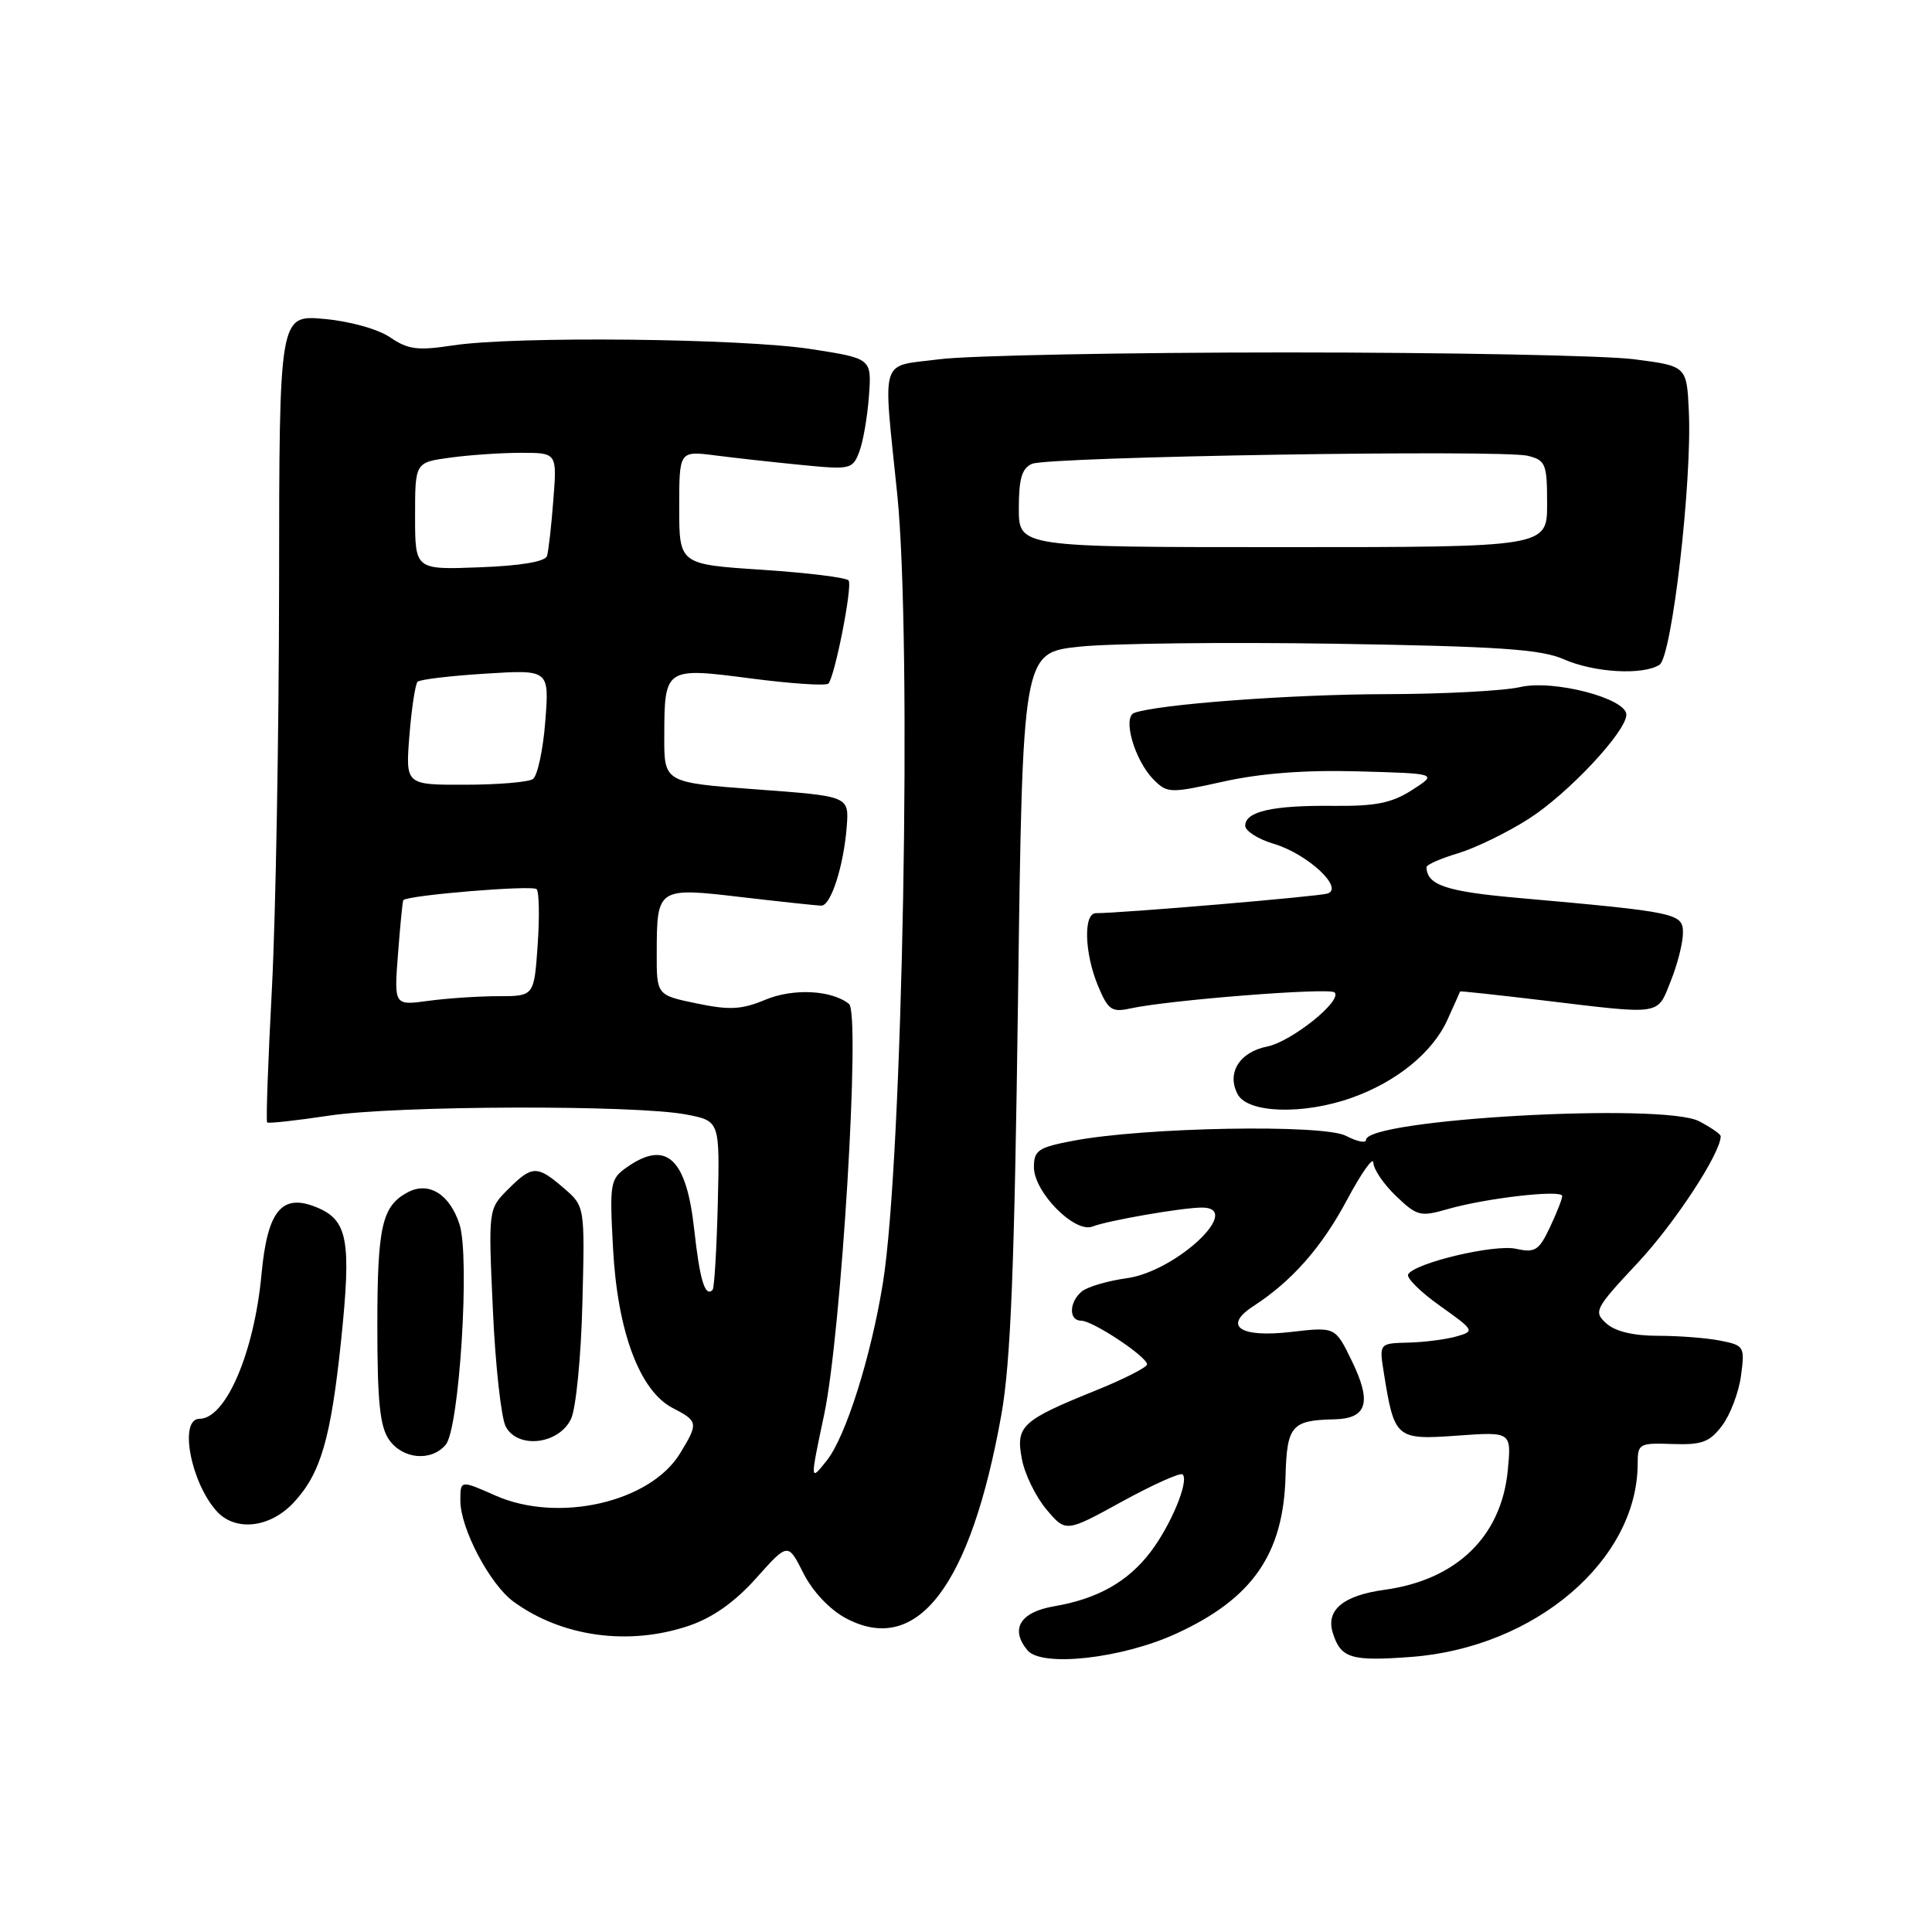 <?xml version="1.0" encoding="UTF-8" standalone="no"?>
<!DOCTYPE svg PUBLIC "-//W3C//DTD SVG 1.1//EN" "http://www.w3.org/Graphics/SVG/1.1/DTD/svg11.dtd" >
<svg xmlns="http://www.w3.org/2000/svg" xmlns:xlink="http://www.w3.org/1999/xlink" version="1.1" viewBox="0 0 256 256">
 <g >
 <path fill="currentColor"
d=" M 155.84 216.47 C 165.95 211.84 170.06 205.93 170.34 195.62 C 170.52 188.92 171.14 188.19 176.78 188.07 C 181.16 187.98 181.81 185.84 179.11 180.30 C 176.93 175.81 176.93 175.81 171.08 176.49 C 164.28 177.28 162.00 175.72 166.08 173.07 C 171.17 169.77 175.14 165.27 178.48 159.00 C 180.39 155.43 181.96 153.20 181.98 154.06 C 181.99 154.92 183.34 156.91 184.98 158.48 C 187.74 161.13 188.22 161.25 191.73 160.24 C 196.80 158.76 207.00 157.59 207.00 158.48 C 207.00 158.88 206.26 160.75 205.36 162.65 C 203.92 165.70 203.40 166.03 200.88 165.47 C 198.01 164.84 187.54 167.32 186.59 168.85 C 186.31 169.30 188.20 171.18 190.79 173.02 C 195.39 176.29 195.44 176.39 193.00 177.08 C 191.62 177.48 188.75 177.85 186.62 177.90 C 182.74 178.00 182.74 178.00 183.37 181.94 C 184.76 190.62 184.98 190.81 193.07 190.23 C 200.28 189.71 200.28 189.71 199.79 194.81 C 198.95 203.59 193.01 209.35 183.44 210.66 C 177.98 211.41 175.66 213.34 176.60 216.36 C 177.66 219.74 179.00 220.15 187.00 219.55 C 203.43 218.31 217.00 206.72 217.00 193.91 C 217.00 191.30 217.21 191.18 221.61 191.34 C 225.50 191.47 226.53 191.10 228.18 188.91 C 229.26 187.49 230.39 184.52 230.69 182.31 C 231.21 178.43 231.11 178.27 227.99 177.65 C 226.21 177.29 222.48 177.00 219.70 177.00 C 216.43 177.00 214.02 176.42 212.85 175.36 C 211.12 173.80 211.31 173.42 217.02 167.32 C 221.92 162.08 228.00 152.80 228.00 150.56 C 228.00 150.28 226.71 149.39 225.14 148.57 C 220.33 146.08 181.00 148.29 181.00 151.05 C 181.00 151.51 179.80 151.26 178.34 150.50 C 175.33 148.94 151.65 149.36 142.25 151.15 C 137.58 152.03 137.00 152.42 137.00 154.65 C 137.00 157.97 142.41 163.45 144.77 162.52 C 146.77 161.73 156.68 160.01 159.25 160.01 C 164.87 159.99 155.85 168.47 149.30 169.37 C 146.77 169.72 144.09 170.51 143.35 171.12 C 141.64 172.54 141.59 175.00 143.27 175.00 C 144.80 175.00 152.01 179.78 151.99 180.79 C 151.98 181.18 148.92 182.74 145.18 184.25 C 135.36 188.22 134.58 188.95 135.40 193.31 C 135.77 195.31 137.24 198.32 138.65 200.00 C 141.23 203.06 141.23 203.06 148.70 198.95 C 152.82 196.70 156.42 195.08 156.71 195.37 C 157.58 196.25 155.15 202.11 152.44 205.66 C 149.44 209.60 145.42 211.86 139.68 212.84 C 135.17 213.61 133.81 215.86 136.14 218.67 C 138.04 220.95 148.65 219.77 155.84 216.47 Z  M 91.32 215.41 C 94.47 214.33 97.38 212.27 100.21 209.10 C 104.41 204.40 104.41 204.40 106.45 208.45 C 107.68 210.88 109.92 213.26 112.06 214.41 C 121.53 219.48 128.62 210.20 132.69 187.43 C 133.92 180.53 134.42 168.03 134.89 132.50 C 135.50 86.50 135.50 86.50 143.00 85.69 C 147.12 85.25 162.43 85.07 177.00 85.30 C 198.68 85.65 204.18 86.03 207.22 87.36 C 211.24 89.13 217.66 89.50 219.89 88.09 C 221.53 87.05 224.22 63.86 223.78 54.50 C 223.50 48.50 223.50 48.50 216.50 47.60 C 212.65 47.11 191.95 46.70 170.50 46.70 C 149.05 46.70 128.35 47.11 124.50 47.60 C 116.45 48.64 116.99 46.89 118.89 65.50 C 120.87 85.01 119.62 153.72 116.99 170.00 C 115.41 179.79 112.06 190.39 109.55 193.53 C 107.32 196.34 107.32 196.34 109.21 187.42 C 111.48 176.69 114.05 134.27 112.50 133.03 C 110.19 131.18 105.11 130.93 101.41 132.47 C 98.27 133.78 96.69 133.87 92.31 132.96 C 87.00 131.86 87.00 131.86 87.02 126.18 C 87.04 117.62 87.13 117.56 98.31 118.88 C 103.55 119.49 108.29 120.00 108.84 120.00 C 110.11 120.00 111.80 114.71 112.20 109.50 C 112.50 105.50 112.50 105.50 100.25 104.60 C 88.00 103.69 88.00 103.69 88.02 97.60 C 88.04 88.44 88.09 88.41 99.51 89.90 C 104.82 90.59 109.43 90.90 109.76 90.58 C 110.60 89.73 112.97 77.76 112.45 76.92 C 112.21 76.54 107.06 75.90 101.01 75.50 C 90.00 74.78 90.00 74.78 90.00 67.26 C 90.00 59.74 90.00 59.74 94.75 60.34 C 97.36 60.68 102.53 61.25 106.22 61.61 C 112.69 62.25 112.98 62.18 113.86 59.86 C 114.37 58.53 114.94 55.21 115.14 52.47 C 115.50 47.50 115.50 47.50 107.50 46.26 C 98.30 44.83 68.14 44.52 60.00 45.77 C 55.34 46.48 54.07 46.32 51.71 44.71 C 50.10 43.61 46.38 42.57 42.96 42.26 C 37.00 41.72 37.00 41.72 36.98 77.61 C 36.96 97.35 36.53 121.36 36.03 130.97 C 35.52 140.58 35.23 148.57 35.40 148.73 C 35.56 148.89 39.25 148.48 43.59 147.83 C 52.51 146.48 84.17 146.38 90.94 147.68 C 95.38 148.53 95.38 148.53 95.11 159.52 C 94.96 165.56 94.65 170.69 94.42 170.92 C 93.42 171.92 92.73 169.64 91.98 162.86 C 90.95 153.47 88.29 151.01 83.09 154.65 C 80.85 156.22 80.76 156.71 81.23 165.40 C 81.81 176.43 84.76 184.31 89.14 186.57 C 92.52 188.32 92.56 188.57 90.11 192.58 C 86.16 199.07 73.97 201.85 65.65 198.17 C 61.00 196.11 61.00 196.11 61.00 198.84 C 61.00 202.53 64.91 209.95 68.06 212.24 C 74.48 216.91 83.36 218.12 91.32 215.41 Z  M 38.90 199.11 C 42.50 195.26 43.84 190.65 45.21 177.50 C 46.57 164.35 46.08 161.69 41.99 159.99 C 37.35 158.07 35.44 160.37 34.65 168.85 C 33.69 179.22 29.92 188.00 26.43 188.00 C 23.68 188.00 25.26 196.42 28.72 200.25 C 31.19 202.97 35.77 202.46 38.90 199.11 Z  M 59.07 191.42 C 60.87 189.24 62.29 166.58 60.89 162.24 C 59.60 158.23 56.80 156.50 54.02 157.99 C 50.61 159.81 50.00 162.50 50.00 175.71 C 50.00 185.72 50.34 189.05 51.56 190.78 C 53.37 193.37 57.18 193.69 59.07 191.42 Z  M 75.67 188.00 C 76.32 186.62 77.00 179.74 77.17 172.67 C 77.50 159.83 77.50 159.83 74.69 157.42 C 71.17 154.38 70.51 154.40 67.31 157.60 C 64.70 160.21 64.70 160.21 65.31 173.59 C 65.64 180.94 66.41 187.90 67.02 189.04 C 68.63 192.04 74.07 191.39 75.67 188.00 Z  M 179.06 145.48 C 185.01 143.38 189.82 139.48 191.78 135.15 C 192.70 133.14 193.45 131.44 193.47 131.37 C 193.49 131.30 198.45 131.84 204.50 132.56 C 220.38 134.47 219.55 134.59 221.39 129.98 C 222.28 127.77 223.00 124.91 223.00 123.62 C 223.00 121.01 222.31 120.86 201.07 118.97 C 191.62 118.13 189.08 117.28 189.02 114.91 C 189.01 114.58 190.89 113.75 193.21 113.06 C 195.52 112.36 199.74 110.31 202.58 108.49 C 207.79 105.16 215.50 96.93 215.50 94.70 C 215.50 92.53 205.84 90.02 201.43 91.04 C 199.27 91.54 191.20 91.97 183.50 91.98 C 170.95 92.01 153.47 93.32 150.30 94.46 C 148.69 95.05 150.35 100.79 152.87 103.31 C 154.67 105.12 155.04 105.13 162.12 103.56 C 167.07 102.46 172.96 102.01 180.00 102.21 C 190.50 102.50 190.50 102.50 187.11 104.68 C 184.39 106.42 182.28 106.84 176.61 106.78 C 168.64 106.70 165.00 107.52 165.00 109.41 C 165.00 110.11 166.71 111.20 168.81 111.82 C 173.27 113.16 178.13 117.68 175.90 118.40 C 174.69 118.79 148.64 121.00 145.22 121.00 C 143.53 121.00 143.69 126.31 145.50 130.65 C 146.83 133.83 147.31 134.16 149.75 133.63 C 154.83 132.51 176.17 130.83 176.84 131.50 C 177.92 132.58 171.14 138.02 167.91 138.67 C 164.23 139.40 162.50 142.20 164.00 145.00 C 165.34 147.51 172.65 147.74 179.06 145.48 Z  M 52.74 126.37 C 53.03 122.59 53.34 119.40 53.44 119.28 C 53.95 118.62 70.60 117.25 71.11 117.82 C 71.44 118.19 71.50 121.54 71.24 125.25 C 70.77 132.00 70.77 132.00 66.02 132.00 C 63.41 132.00 59.24 132.28 56.74 132.62 C 52.21 133.24 52.21 133.24 52.74 126.37 Z  M 54.25 97.44 C 54.54 93.84 55.03 90.64 55.33 90.34 C 55.63 90.03 59.69 89.55 64.34 89.26 C 72.79 88.73 72.79 88.73 72.25 95.62 C 71.96 99.40 71.21 102.83 70.61 103.23 C 70.00 103.64 65.95 103.98 61.61 103.98 C 53.73 104.00 53.73 104.00 54.25 97.44 Z  M 55.00 68.39 C 55.00 61.27 55.00 61.27 59.64 60.64 C 62.19 60.29 66.42 60.00 69.04 60.00 C 73.81 60.00 73.81 60.00 73.32 66.25 C 73.06 69.69 72.68 73.03 72.48 73.67 C 72.25 74.42 68.99 74.97 63.56 75.17 C 55.00 75.50 55.00 75.50 55.00 68.39 Z  M 135.00 67.36 C 135.00 63.41 135.41 62.04 136.75 61.46 C 138.97 60.51 199.02 59.54 202.45 60.40 C 204.81 60.99 205.00 61.46 205.00 66.77 C 205.00 72.50 205.00 72.50 170.00 72.50 C 135.00 72.50 135.00 72.50 135.00 67.36 Z "/>
</g>
</svg>